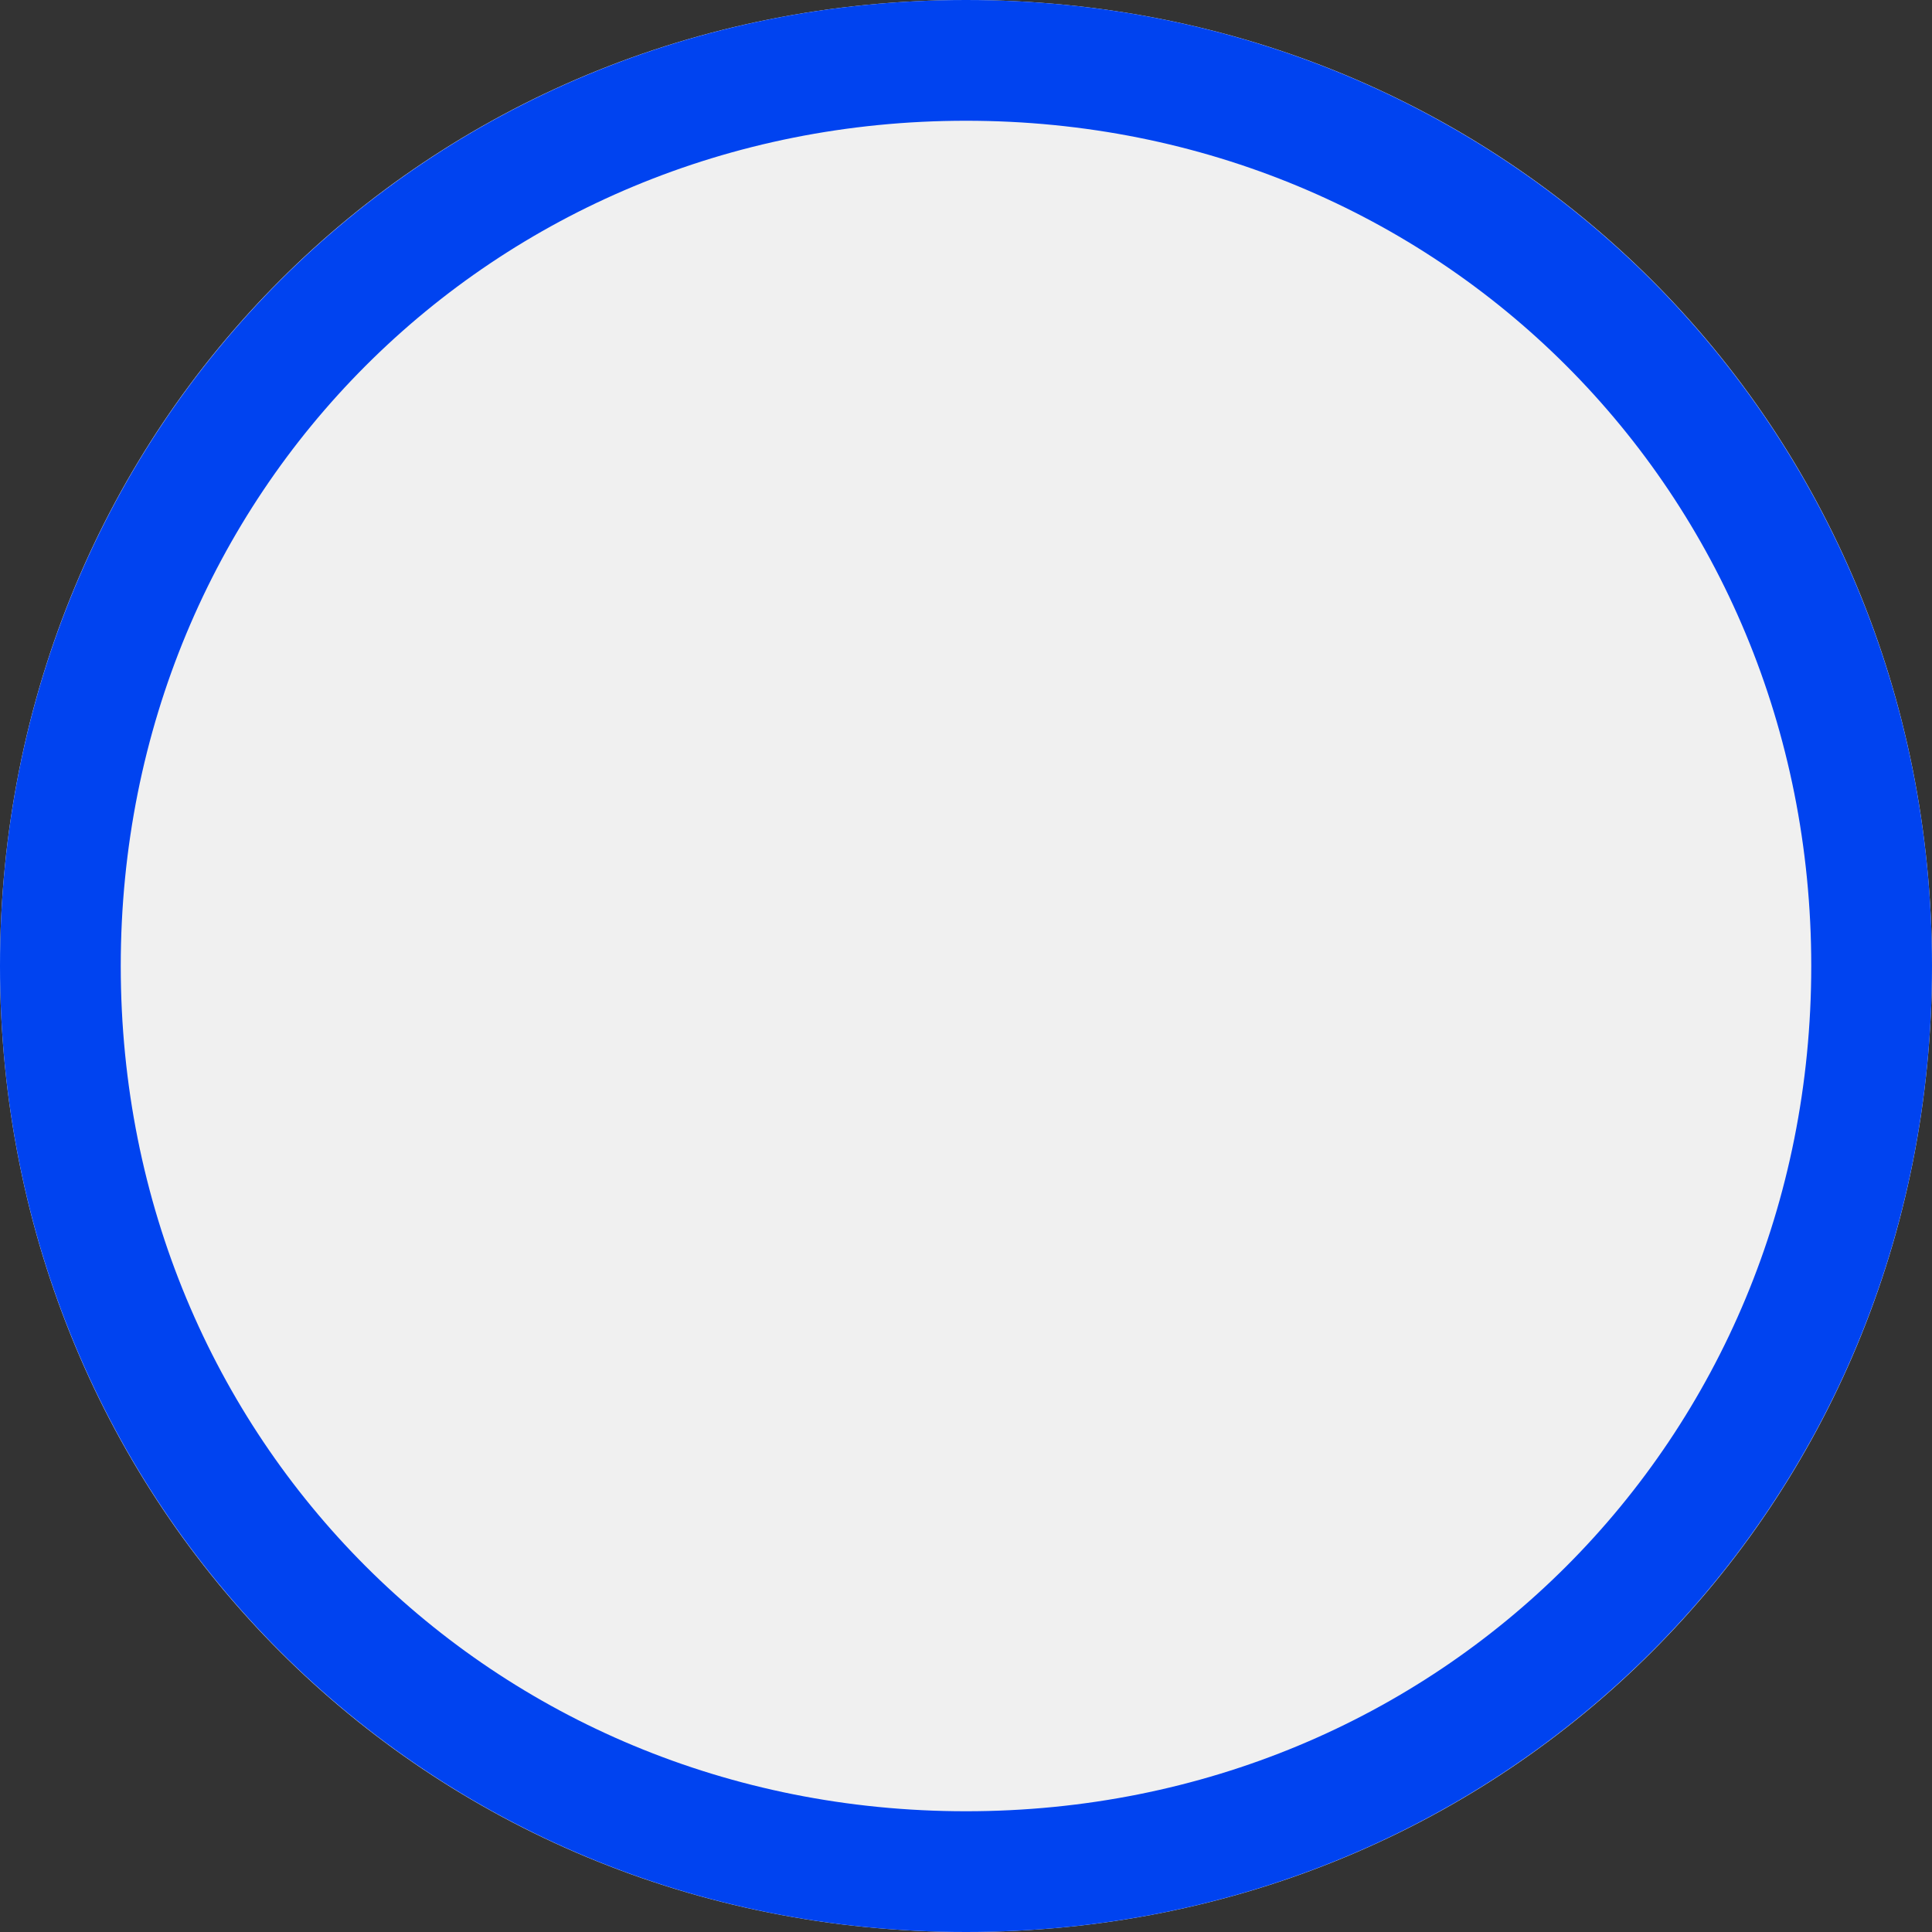 ﻿<?xml version="1.0" encoding="utf-8"?>
<svg version="1.1" xmlns:xlink="http://www.w3.org/1999/xlink" width="16px" height="16px" viewBox="20 61  16 16" xmlns="http://www.w3.org/2000/svg">
  <rect x="20" y="61" width="16" height="16" fill="#333333" stroke="none"/>
  <path d="M 28 61  C 32.48 61  36 64.52  36 69  C 36 73.48  32.48 77  28 77  C 23.52 77  20 73.48  20 69  C 20 64.52  23.52 61  28 61  Z " fill-rule="nonzero" fill="#f0f0f0" stroke="none" />
  <path d="M 28 61.5  C 32.2 61.5  35.5 64.8  35.5 69  C 35.5 73.2  32.2 76.5  28 76.5  C 23.8 76.5  20.5 73.2  20.5 69  C 20.5 64.8  23.8 61.5  28 61.5  Z " stroke-width="1" stroke="#0043f0" fill="none" />
</svg>